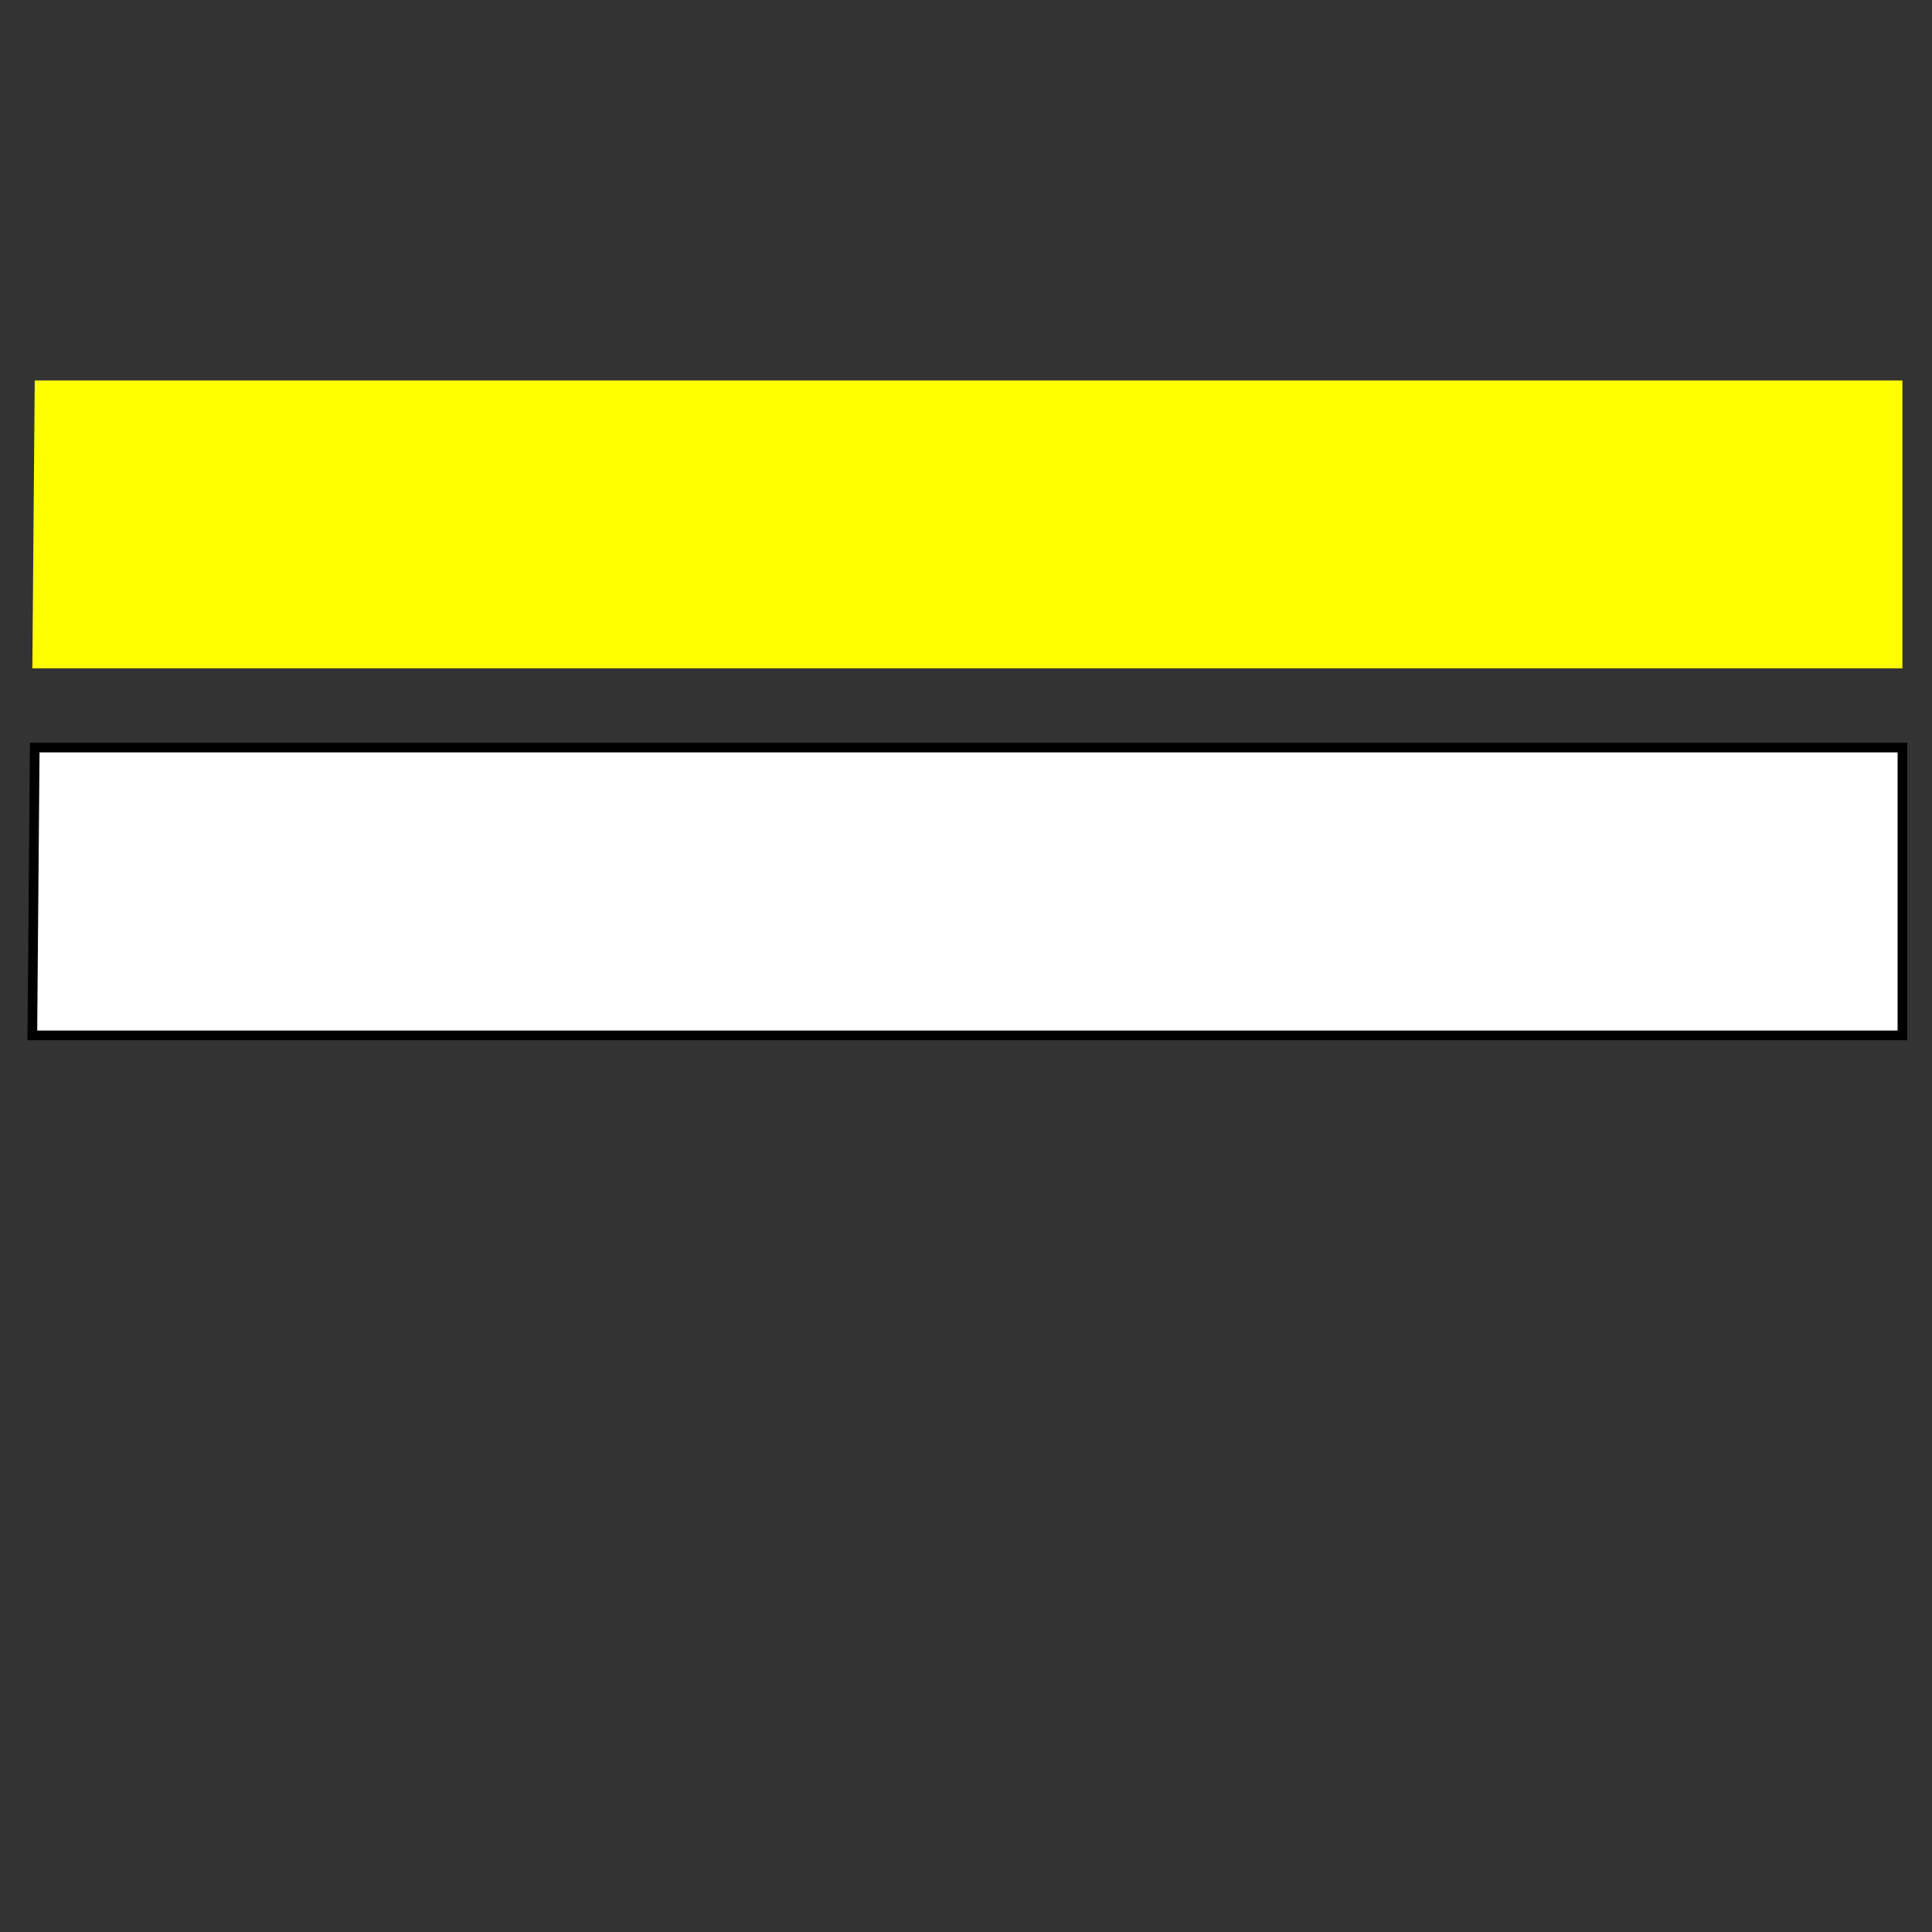 <?xml version="1.0" encoding="UTF-8" standalone="no"?>
<!-- Created with Inkscape (http://www.inkscape.org/) -->

<svg
   xmlns:dc="http://purl.org/dc/elements/1.1/"
   xmlns:cc="http://creativecommons.org/ns#"
   xmlns:rdf="http://www.w3.org/1999/02/22-rdf-syntax-ns#"
   xmlns:svg="http://www.w3.org/2000/svg"
   xmlns="http://www.w3.org/2000/svg"
   xmlns:sodipodi="http://sodipodi.sourceforge.net/DTD/sodipodi-0.dtd"
   xmlns:inkscape="http://www.inkscape.org/namespaces/inkscape"
   width="200"
   height="200"
   id="svg3051"
   version="1.1"
   inkscape:version="0.48.4 r9939"
   sodipodi:docname="pictocouchage.svg">
  <rect width="100%" height="100%" fill="#333333" stroke="none"/>
  <defs
     id="defs3053" />
  <sodipodi:namedview
     id="base"
     pagecolor="#ffffff"
     bordercolor="#666666"
     borderopacity="1.0"
     inkscape:pageopacity="0.0"
     inkscape:pageshadow="2"
     inkscape:zoom="1.979899"
     inkscape:cx="90.438759"
     inkscape:cy="125.28736"
     inkscape:document-units="px"
     inkscape:current-layer="layer5"
     showgrid="false"
     showguides="true"
     inkscape:guide-bbox="true"
     inkscape:snap-from-guide="false"
     inkscape:window-width="1600"
     inkscape:window-height="876"
     inkscape:window-x="0"
     inkscape:window-y="24"
     inkscape:window-maximized="1"
     objecttolerance="1"
     gridtolerance="1"
     guidetolerance="1">
    <sodipodi:guide
       orientation="1,0"
       position="995.714,648.571"
       id="guide3860" />
    <sodipodi:guide
       orientation="1,0"
       position="10.357,723.929"
       id="guide3864" />
    <sodipodi:guide
       orientation="1,0"
       position="747.143,951.429"
       id="guide3866" />
    <sodipodi:guide
       orientation="1,0"
       position="1100.357,756.071"
       id="guide3868" />
    <sodipodi:guide
       orientation="1,0"
       position="-1155.714,2211.429"
       id="guide3975" />
    <sodipodi:guide
       orientation="1,0"
       position="-1185.714,2214.286"
       id="guide3977" />
    <sodipodi:guide
       orientation="0,1"
       position="688.571,17.143"
       id="guide3986" />
    <sodipodi:guide
       orientation="1,0"
       position="692.143,943.571"
       id="guide3039" />
    <sodipodi:guide
       orientation="1,0"
       position="874.792,1303.097"
       id="guide3857" />
    <sodipodi:guide
       orientation="1,0"
       position="64.65,239.406"
       id="guide3888" />
    <sodipodi:guide
       orientation="0,1"
       position="-34.345,78.792"
       id="guide3890" />
  </sodipodi:namedview>
  <g
     inkscape:label="Calque 1"
     inkscape:groupmode="layer"
     id="layer1"
     transform="translate(0,-852.362)">
    <path
       sodipodi:nodetypes="ccccccccccc"
       inkscape:connector-curvature="0"
       id="path3903"
       d="m -1167.362,900.522 0,50.571 -868.571,0 0,130.571 884.571,0 0,-181.143 48.286,0 0,231.143 -983.143,0 0,-231.143 z"
       style="fill:#000000;fill-opacity:1;stroke:#000000;stroke-width:1px;stroke-linecap:butt;stroke-linejoin:miter;stroke-opacity:1" />
    <rect
       y="784.522"
       x="-1152.791"
       height="50.714"
       width="50.357"
       id="rect3905"
       style="fill:#e60000;fill-opacity:1;stroke:none" />
    <rect
       y="1080.593"
       x="-1082.076"
       height="50.714"
       width="50.357"
       id="rect3909"
       style="fill:#e60000;fill-opacity:1;stroke:none" />
    <rect
       style="fill:#e60000;fill-opacity:1;stroke:none"
       id="rect3911"
       width="50.357"
       height="50.714"
       x="-2085.648"
       y="1162.736" />
    <rect
       y="32.463"
       x="-1013.895"
       height="50.714"
       width="50.357"
       id="rect3953"
       style="fill:#e60000;fill-opacity:1;stroke:none" />
    <rect
       style="fill:#e60000;fill-opacity:1;stroke:none"
       id="rect3955"
       width="50.357"
       height="50.714"
       x="-1076.383"
       y="172.117" />
    <rect
       y="407.832"
       x="-1069.955"
       height="50.714"
       width="50.357"
       id="rect3957"
       style="fill:#e60000;fill-opacity:1;stroke:none" />
    <rect
       style="fill:#e60000;fill-opacity:1;stroke:none"
       id="rect3959"
       width="50.357"
       height="50.714"
       x="-997.733"
       y="-144.313" />
    <path
       sodipodi:nodetypes="ccccccccccc"
       inkscape:connector-curvature="0"
       id="path3961"
       d="m -1185.403,-1126.809 0,54.571 -854.571,570 0,58.571 884.571,0 0,-697.143 48.286,-36 0,783.143 -983.143,0 0,-147.143 z"
       style="fill:#000000;fill-opacity:1;stroke:#000000;stroke-width:1px;stroke-linecap:butt;stroke-linejoin:miter;stroke-opacity:1" />
    <rect
       y="-820.105"
       x="-1030.057"
       height="50.714"
       width="50.357"
       id="rect3963"
       style="fill:#e60000;fill-opacity:1;stroke:none" />
    <rect
       style="fill:#e60000;fill-opacity:1;stroke:none"
       id="rect3965"
       width="50.357"
       height="50.714"
       x="-1092.546"
       y="-680.451" />
    <rect
       y="-444.737"
       x="-1086.117"
       height="50.714"
       width="50.357"
       id="rect3967"
       style="fill:#e60000;fill-opacity:1;stroke:none" />
    <rect
       style="fill:#e60000;fill-opacity:1;stroke:none"
       id="rect3969"
       width="50.357"
       height="50.714"
       x="-2089.689"
       y="-362.594" />
    <rect
       transform="matrix(0.966,-0.259,0.259,0.966,0,0)"
       y="-1404.052"
       x="-1939.507"
       height="50.714"
       width="50.357"
       id="rect3971"
       style="fill:#e60000;fill-opacity:1;stroke:none" />
    <rect
       style="fill:#e60000;fill-opacity:1;stroke:none"
       id="rect3973"
       width="50.357"
       height="50.714"
       x="-1013.895"
       y="-996.882" />
    <path
       style="fill:#000000;fill-opacity:1;stroke:#000000;stroke-width:1px;stroke-linecap:butt;stroke-linejoin:miter;stroke-opacity:1"
       d="m -1233.974,112.906 0,54.571 -854.571,296 0,58.571 884.571,0 0,-423.143 48.286,-36 0,509.143 -983.143,0 0,-147.143 z"
       id="path3979"
       inkscape:connector-curvature="0"
       sodipodi:nodetypes="ccccccccccc" />
    <rect
       y="3091.458"
       x="-1642.069"
       height="50.714"
       width="50.357"
       id="rect3930"
       style="fill:#e60000;fill-opacity:1;stroke:none" />
  </g>
  <g
     inkscape:groupmode="layer"
     id="layer6"
     inkscape:label="cercle"
     transform="translate(0,-800)">
    <path
       id="path3924"
       d="m -1603.075,1437.399 c -298.66,1.423 -480.644,251.858 -479.719,487.156 1.179,299.992 253.965,486.452 486.812,484.562 274.291,-2.226 481.982,-225.784 487.844,-484.562 3.916,-172.885 -146.415,-484.268 -487.844,-487.125 -2.366,-0.02 -4.742,-0.042 -7.094,-0.031 z m 10.969,54.281 c 165.98,0.535 430.168,141.672 423.25,435.75 -4.286,182.185 -144.268,430 -427.125,430 -120,0 -434.312,-111.446 -434.312,-432.875 0,-180 154.312,-429.987 434.312,-432.844 1.295,-0.013 2.568,-0.035 3.875,-0.031 z"
       style="fill:#000000;fill-opacity:1;stroke:#000000;stroke-width:1px;stroke-linecap:butt;stroke-linejoin:miter;stroke-opacity:1"
       inkscape:connector-curvature="0" />
    <path
       id="path3932"
       d="m -1625.299,2562.709 c -298.66,1.423 -480.644,251.858 -479.719,487.156 1.179,299.992 253.965,486.452 486.812,484.562 274.292,-2.226 481.982,-225.784 487.844,-484.562 3.916,-172.885 -146.415,-484.268 -487.844,-487.125 -2.366,-0.02 -4.742,-0.043 -7.094,-0.031 z m 10.969,54.281 c 165.98,0.535 430.168,141.672 423.25,435.75 -4.286,182.185 -144.268,430 -427.125,430 -120,0 -434.312,-111.447 -434.312,-432.875 0,-180 154.312,-429.987 434.312,-432.844 1.295,-0.013 2.568,-0.036 3.875,-0.031 z"
       style="fill:#000000;fill-opacity:1;stroke:#000000;stroke-width:1px;stroke-linecap:butt;stroke-linejoin:miter;stroke-opacity:1"
       inkscape:connector-curvature="0" />
    <path
       id="path3936"
       d="m -1645.652,4005.696 c -298.66,1.423 -480.644,251.858 -479.719,487.156 1.179,299.992 253.965,486.452 486.812,484.562 274.291,-2.226 481.982,-225.784 487.844,-484.562 3.916,-172.885 -146.415,-484.268 -487.844,-487.125 -2.366,-0.02 -4.742,-0.043 -7.094,-0.031 z m 10.969,54.281 c 165.98,0.535 430.168,141.672 423.25,435.75 -4.286,182.185 -144.268,430 -427.125,430 -120,0 -434.312,-111.446 -434.312,-432.875 0,-180 154.312,-429.987 434.312,-432.844 1.294,-0.013 2.568,-0.035 3.875,-0.031 z"
       style="fill:#000000;fill-opacity:1;stroke:#000000;stroke-width:1px;stroke-linecap:butt;stroke-linejoin:miter;stroke-opacity:1"
       inkscape:connector-curvature="0" />
  </g>
  <g
     inkscape:groupmode="layer"
     id="layer5"
     inkscape:label="333"
     transform="translate(0,-800)">
    <path
       sodipodi:nodetypes="ccccccc"
       inkscape:connector-curvature="0"
       id="path3926"
       d="m -1619.995,1954.417 265.643,-144.571 -25.286,-43 -191.714,102.5 0,-312.929 -49.643,0 c 0.649,132.665 -1.403,265.35 1,398 z"
       style="fill:#000000;fill-opacity:1;stroke:#000000;stroke-width:1px;stroke-linecap:butt;stroke-linejoin:miter;stroke-opacity:1" />
    <path
       sodipodi:nodetypes="ccccccc"
       inkscape:connector-curvature="0"
       id="path3934"
       d="m -1642.218,3079.727 243.419,205.002 29.202,-36.837 -221.621,-192.586 -2.357,-373.578 -49.643,0 c 0.649,132.665 -1.402,265.35 1,398 z"
       style="fill:#000000;fill-opacity:1;stroke:#000000;stroke-width:1px;stroke-linecap:butt;stroke-linejoin:miter;stroke-opacity:1" />
    <path
       sodipodi:nodetypes="ccccccc"
       inkscape:connector-curvature="0"
       id="path3938"
       d="m -1663.571,4472.207 -210.494,199.449 37.283,39.934 225.212,-213.297 -2.357,-373.578 -49.643,0 c 0.649,132.665 -2.402,214.843 0,347.492 z"
       style="fill:#000000;fill-opacity:1;stroke:#000000;stroke-width:1px;stroke-linecap:butt;stroke-linejoin:miter;stroke-opacity:1" />
    <path
       style="fill:#000000;fill-opacity:1;stroke:none"
       d="m 473.993,869.029 c -10.53,0.029 -19.858,2.701 -23.237,4.994 -11.624,-6.648 -40.258,-5.409 -52.231,2.399 0.173,-0.092 -14.213,17.097 -14.213,17.097 0,0 143.355,2.008 151.829,0.341 -0.017,-0.017 11.01,-18.733 11.01,-18.733 -5.337,-4.919 -34.583,-8.129 -50.034,-0.774 -7.115,-3.961 -15.439,-5.346 -23.123,-5.324 z m -45.174,3.183 c 12.765,-0.078 23.493,2.513 20.601,3.477 -5.003,1.668 -10.009,8.338 -11.01,10.339 0,0 2.541,1.39 2.672,1.336 4.141,-5.478 6.785,-7.793 12.341,-10.943 5.556,-3.15 22.736,-7.17 42.692,0 -3.294,2.511 -7.672,5.939 -8.673,9.942 l 3.333,0 c 4.201,-4.909 6.485,-7.659 11.675,-9.942 14.75,-6.486 36.69,-1.648 39.468,1.269 -0.171,0.087 -7.311,12.671 -7.311,12.671 l -142.512,-0.707 10.024,-11.34 c 6.982,-4.569 17.384,-6.046 26.699,-6.103 z m 115.245,23.732 c -12.885,-0.196 -12.594,18.823 -26.838,18.769 -10.114,-0.091 -6.851,-16.738 -32.59,-16.855 l -100.49,-0.459 -0.371,2.667 c 0,0 90.322,0.138 98.999,0.304 29.662,0.569 19.462,16.005 35.392,16.22 19.326,-1.255 16.011,-18.785 27.947,-18.284 -0.282,-0.151 -1.424,-2.337 -1.424,-2.337 -0.211,-0.013 -0.42,-0.023 -0.624,-0.026 z m 2.048,2.363 c 0.022,0.011 0.041,0.014 0.052,0 -0.017,-8.5e-4 -0.034,8.5e-4 -0.052,0 z M 384.967,903.105 c -2.192,0.016 -2.568,1.645 0.413,3.271 3.669,2.001 12.006,14.339 21.632,13.672 9.626,-0.667 14.39,-10.669 18.392,-11.67 4.002,-1.001 10.339,4.669 16.009,4.669 5.67,0 8.005,-3.338 14.342,-4.339 6.337,-1.001 28.354,-3.002 46.365,1.001 2.801,0.622 -7.339,-4.669 -12.676,-4.669 -5.337,0 -22.346,-1 -37.022,2.002 -6.609,1.352 -6.341,3.001 -13.011,2.667 -6.671,-0.334 -4.335,-4.334 -14.007,-4.334 -9.673,0 -8.336,11.672 -17.675,12.005 -9.339,0.334 -16.011,-10.338 -20.972,-14.007 -0.68,-0.188 -1.284,-0.272 -1.79,-0.268 z m -0.402,6.439 c -0.458,-0.012 -1.145,0.061 -2.187,0.165 l -14.673,21.013 c 10.9,1.88 171.655,0.667 172.213,1.001 5.561,-4.67 9.375,-21.679 6.898,-21.679 -2.477,0 -3.473,15.713 -9.008,17.01 -9.871,-1.038 -159.431,2.001 -161.766,0 -2.335,-2.001 10.007,-13.677 9.673,-15.679 -0.229,-1.376 -0.143,-1.806 -1.151,-1.831 z"
       id="path3043"
       inkscape:connector-curvature="0" />
    <path
       style="fill:#000000;fill-opacity:1;stroke:#000000;stroke-width:0.165px;stroke-linecap:butt;stroke-linejoin:miter;stroke-opacity:1"
       d="m 502.786,867.17 c 0,0 -0.104,-27.659 -0.167,-34.397 2.922,-2.137 1.869,-4.521 -0.083,-6.028 -0.049,-5.883 -0.083,-29.271 -0.083,-29.271 0,0 17.367,-7.171 21.036,-7.838 1.001,-0.208 0.88,-2.69 0.477,-3.882 0.056,0.184 -1.421,-0.885 -1.421,-0.885 l -0.057,-8.564 18.965,0 0,8.662 -1.531,0 c 0,0 -1.47,3.335 0.197,4.67 1.668,1.334 22.371,7.838 22.371,7.838 l 0.094,29.271 c -3.01,2.113 -2.792,4.392 -0.511,6.028 0.246,0.438 2.085,86.066 -1.418,86.566 l -12.561,0 2.011,-4.499 7.715,-0.007 c 0,0 0,-67.619 0,-82.271 -2.278,-0.566 -4.095,-3.166 0,-5.641 0,-5.457 0,-27.103 0,-27.103 0,0 -18.326,-8.023 -19.459,-8.849 -1.133,-0.825 -1.201,-2.805 -0.934,-5.38 0.266,-2.575 1.015,-1.49 2.495,-2.079 l 0,-5.954 -15.956,0 0,5.954 c 0,0.788 1.607,-0.462 1.691,0.788 0.334,1.668 2.085,4.169 -0.417,6.671 -2.502,2.502 -19.119,8.849 -19.119,8.849 0,0 0,21.131 0,26.743 1.639,2.009 3.782,3.805 0,6.932 0,6.768 0,33.676 0,33.676 z"
       id="path3861"
       inkscape:connector-curvature="0"
       sodipodi:nodetypes="cccccccccccccccccccccczcccccccccccc" />
    <path
       style="fill:#000000;fill-opacity:1;stroke:#000000;stroke-width:0.341px;stroke-linecap:butt;stroke-linejoin:miter;stroke-opacity:1"
       d="m 492.271,1009.891 c -30.282,0.68 -85.79,43.5 -96.627,53.321 14.793,16.514 59.866,55.73 98.053,54.353 38.187,-1.376 73.623,-42.997 97.361,-53.662 -11.009,-9.633 -67.431,-53.325 -97.361,-54.013 -0.468,-0.011 -0.945,-0.011 -1.426,0 z m 1.426,6.535 c 24.082,1.72 46.446,15.827 48.51,47.478 0,15.137 -8.947,44.715 -48.51,48.5 -36.123,-2.752 -47.604,-31.518 -47.84,-48.5 -0.344,-24.77 20.317,-46.446 47.84,-47.478 z m -38.538,11.697 c -6.537,4.472 -16.166,22.36 -15.134,35.09 1,12.331 7.165,33.704 22.563,43.785 -22.18,-13.424 -50.976,-33.339 -60.058,-43.093 7.913,-7.569 41.964,-31.653 52.629,-35.782 z m 79.471,2.065 c 9.633,4.472 37.508,26.833 46.797,34.057 -9.977,3.784 -27.103,19.52 -45.073,33.025 7.913,-14.105 11.008,-19.948 10.664,-33.365 -0.344,-13.417 -4.132,-23.052 -12.388,-33.717 z m -40.379,10.292 c -0.195,7e-4 -0.381,0.011 -0.553,0.021 -16.514,2.064 -21.683,13.771 -22.371,23.404 -0.688,9.633 11.359,20.988 21.68,20.988 16.858,0 23.263,-13.691 23.393,-20.988 0.333,-18.664 -16.115,-23.457 -22.148,-23.425 z"
       id="path3894"
       inkscape:connector-curvature="0" />
    <path
       style="fill:#000000;fill-opacity:1;stroke:#000000;stroke-width:0.845px;stroke-linecap:butt;stroke-linejoin:miter;stroke-opacity:1"
       d="m 184.588,647.735 c -4.449,-0.086 -8.948,3.361 -8.872,10.589 0,10.229 -0.026,112.461 -0.026,112.461 l 18.774,0 0,-21.362 c 0.181,-2.979 2.058,-5.942 5.968,-5.968 7.682,0.427 136.589,-0.427 142.564,0 4.466,-0.479 6.64,2.407 6.39,5.968 l 0,21.362 18.141,0 c 0,0 -0.854,-77.917 0,-89.013 0.854,-11.096 -16.081,-12.441 -16.081,0 l 0,33.086 c 0.247,2.799 -0.653,6.194 -6.997,6.496 l -144.861,0 c -3.867,0.25 -6.019,-2.534 -5.968,-6.496 -0.854,-6.828 -0.422,-56.534 -0.422,-56.534 0.25,-6.885 -4.159,-10.503 -8.608,-10.589 z m 30.34,13.652 c -11.063,0.345 -16.861,10.4 -16.715,19.17 0.151,9.053 8.748,16.296 18.405,15.843 6.933,-0.325 16.609,-6.801 16.609,-16.609 0,-9.808 -9.219,-18.103 -17.216,-18.405 -0.368,-0.009 -0.726,-0.011 -1.083,0 z m 97.648,11.856 c -23.128,0.085 -57.934,0.502 -57.934,0.502 l 0,42.117 89.33,0 0,-28.228 c 0,-4.979 -0.309,-14.036 -13.889,-14.338 -3.395,-0.075 -9.797,-0.081 -17.507,-0.053 z m -68.47,1.901 c -3.942,0.075 -7.952,2.69 -8.027,7.367 l 0,12.965 c -0.151,2.565 -1.652,4.093 -5.123,4.093 0,0 -19.54,-0.754 -22.709,0 -14.033,3.923 -9.657,16.138 0,15.685 9.657,-0.453 27.53,0.151 33.113,0 5.583,-0.151 10.279,-4.372 10.43,-7.842 0.151,-3.47 0,-24.452 0,-24.452 0.151,-5.432 -3.742,-7.891 -7.684,-7.816 z"
       id="path3937"
       inkscape:connector-curvature="0" />
    <path
       style="fill:#ffff00;fill-opacity:1;stroke:none"
       d="m 3.596,839.386 193.343,0 0,29.799 -193.592,0 z"
       id="path3984"
       inkscape:connector-curvature="0"
       sodipodi:nodetypes="ccccc" />
    <path
       inkscape:connector-curvature="0"
       id="path3986"
       d="m 3.596,877.386 193.343,0 0,29.799 -193.592,0 z"
       style="fill:#ffffff;fill-opacity:1;stroke:#000000;stroke-width:1px;stroke-linecap:butt;stroke-linejoin:miter;stroke-opacity:1"
       sodipodi:nodetypes="ccccc" />
  </g>
  <g
     inkscape:groupmode="layer"
     id="layer4"
     inkscape:label="22"
     transform="translate(0,-800)" />
</svg>
